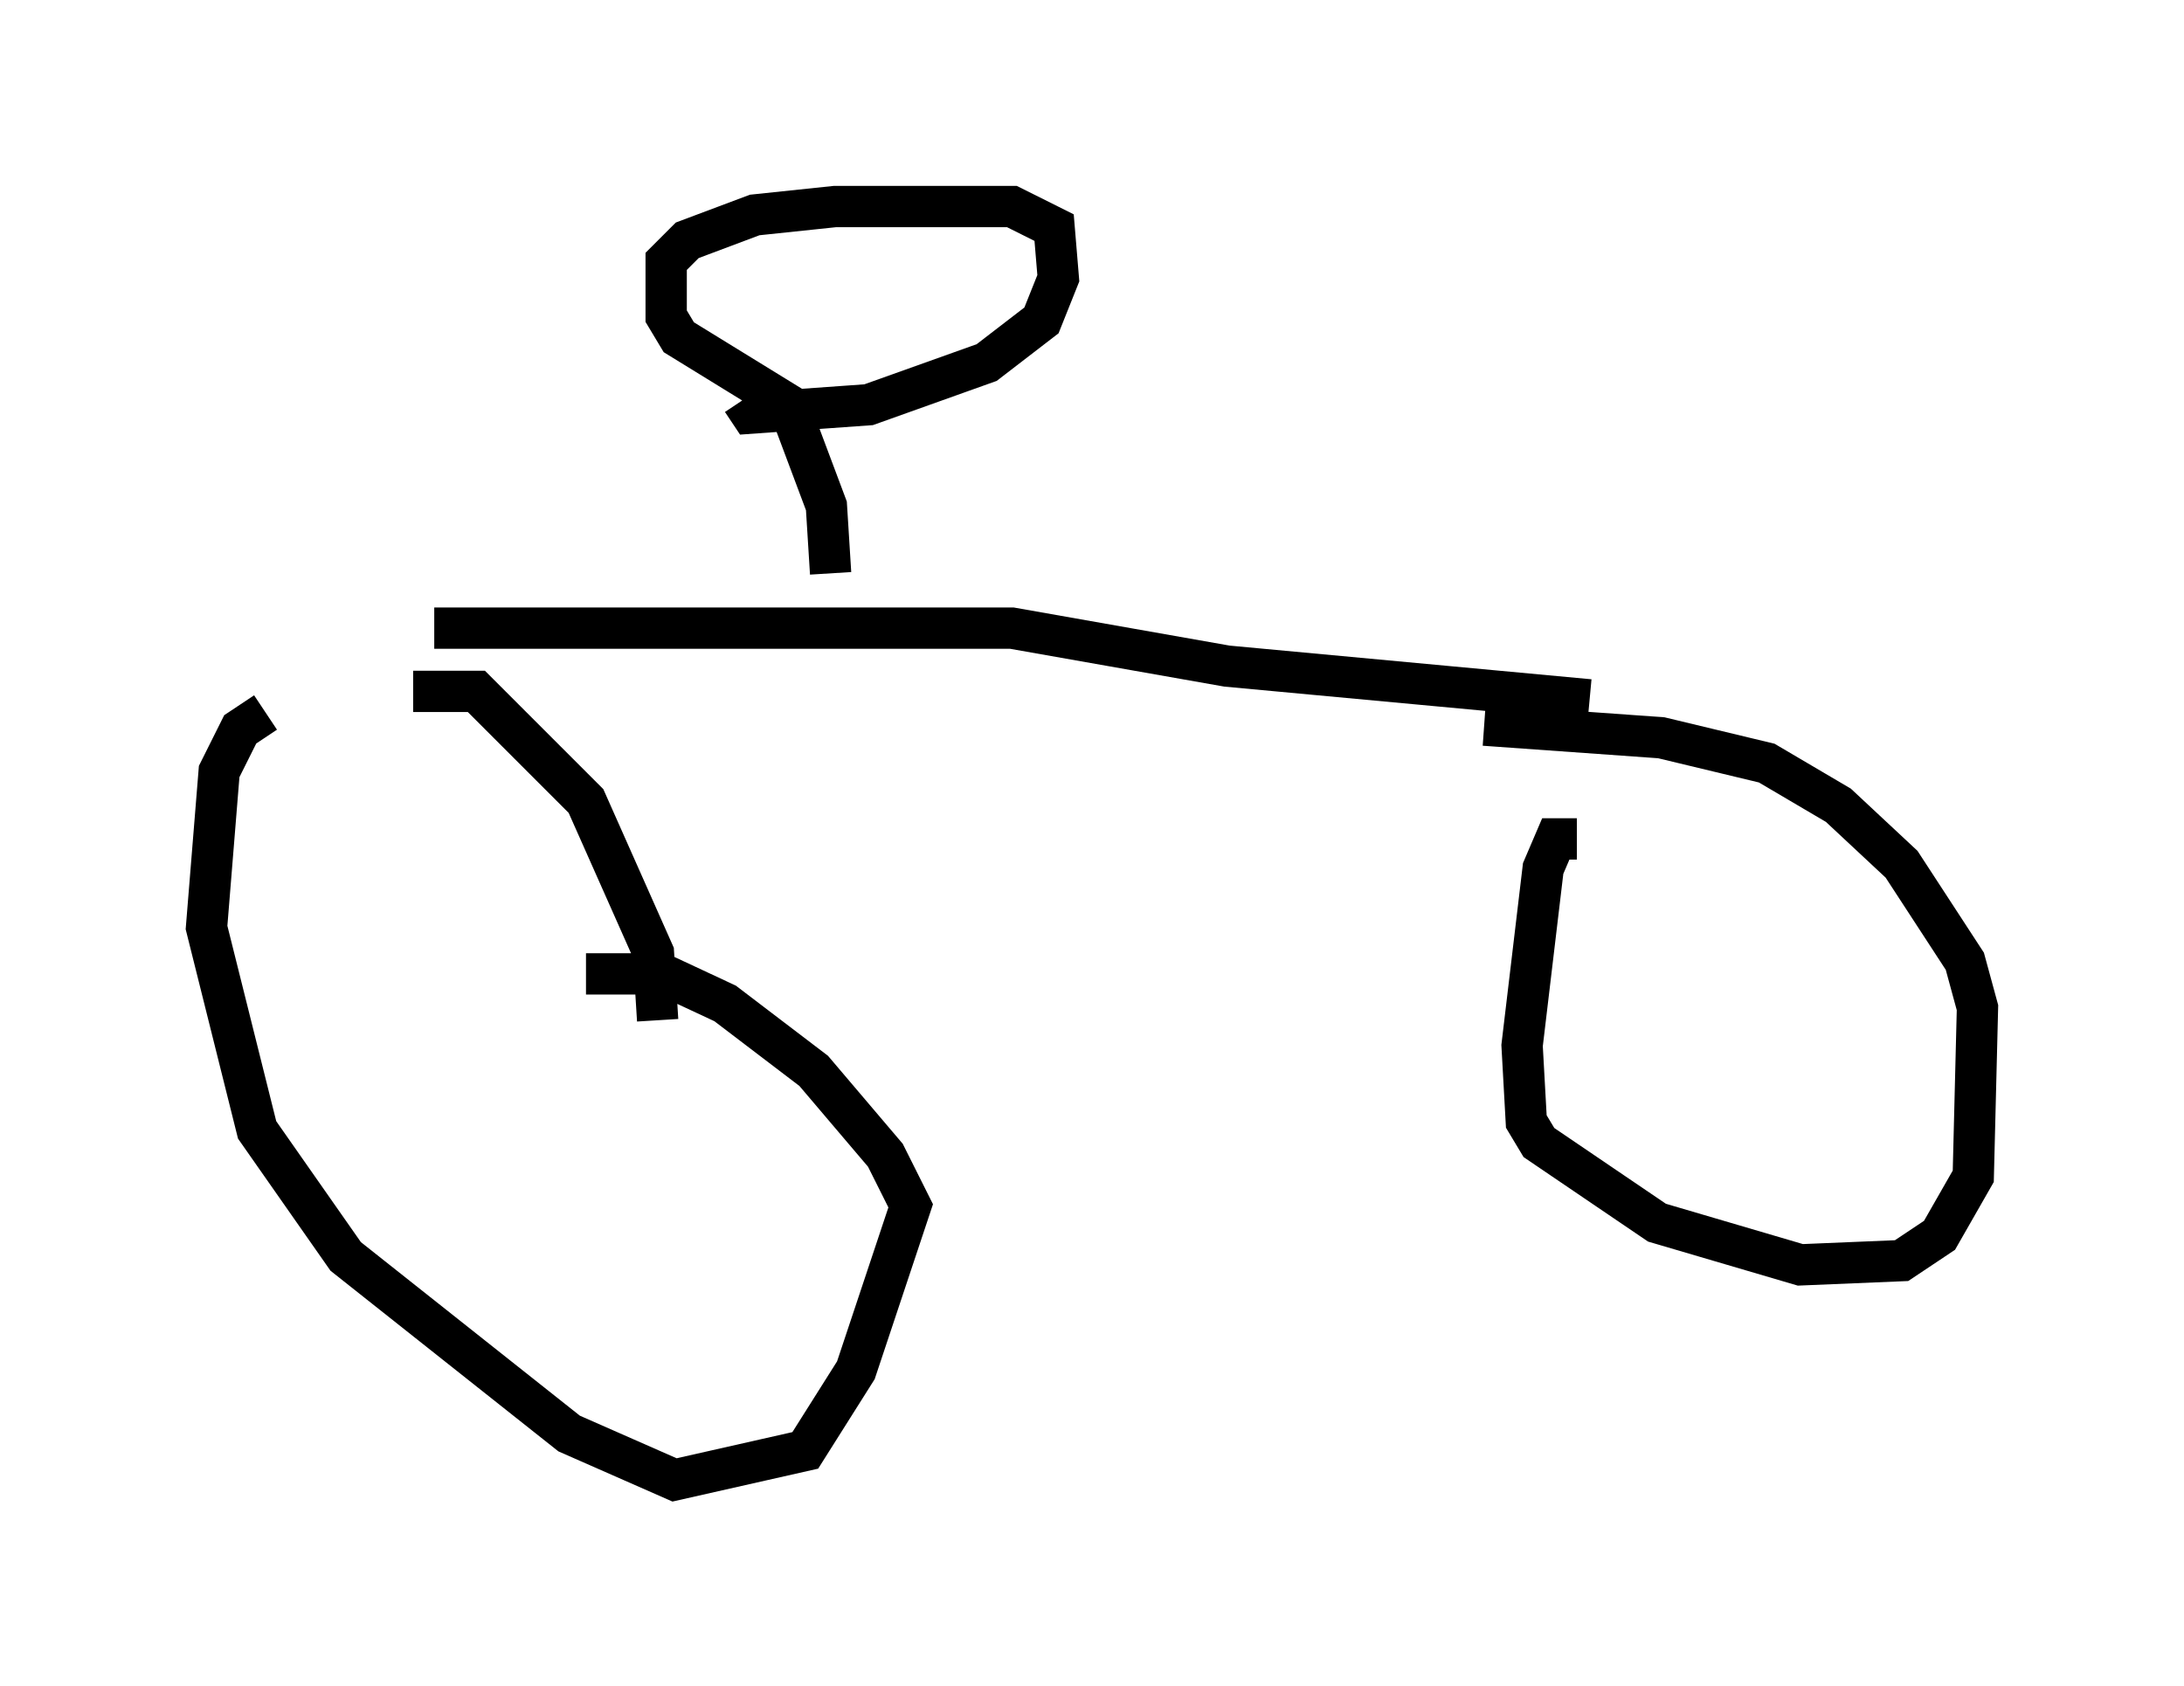 <?xml version="1.0" encoding="utf-8" ?>
<svg baseProfile="full" height="40.83" version="1.1" width="52.875" xmlns="http://www.w3.org/2000/svg" xmlns:ev="http://www.w3.org/2001/xml-events" xmlns:xlink="http://www.w3.org/1999/xlink"><defs /><rect fill="white" height="40.83" width="52.875" x="0" y="0" /><path d="M10.717, 17.25 m-4.288, 0.0 l-0.613, 0.408 -0.51, 1.021 l-0.306, 3.777 1.225, 4.9 l2.144, 3.063 5.41, 4.288 l2.552, 1.123 3.165, -0.715 l1.225, -1.94 1.327, -3.981 l-0.613, -1.225 -1.735, -2.042 l-2.144, -1.633 -1.531, -0.715 l-1.838, 0.0 m-4.185, -6.84 l1.531, 0.0 2.654, 2.654 l1.633, 3.675 0.102, 1.633 m22.254, -4.39 l-0.51, 0.0 -0.306, 0.715 l-0.51, 4.288 0.102, 1.838 l0.306, 0.51 2.858, 1.94 l3.471, 1.021 2.45, -0.102 l0.919, -0.613 0.817, -1.429 l0.102, -4.083 -0.306, -1.123 l-1.531, -2.348 -1.531, -1.429 l-1.735, -1.021 -2.552, -0.613 l-4.288, -0.306 m-25.419, -2.348 l13.986, 0.0 5.206, 0.919 l8.779, 0.817 m-18.375, -3.063 l-0.102, -1.633 -0.919, -2.45 l-2.654, -1.633 -0.306, -0.51 l0.0, -1.327 0.51, -0.51 l1.633, -0.613 1.94, -0.204 l4.288, 0.0 1.021, 0.51 l0.102, 1.225 -0.408, 1.021 l-1.327, 1.021 -2.858, 1.021 l-2.858, 0.204 -0.204, -0.306 " fill="none" stroke="black" stroke-width="1" /></svg>
